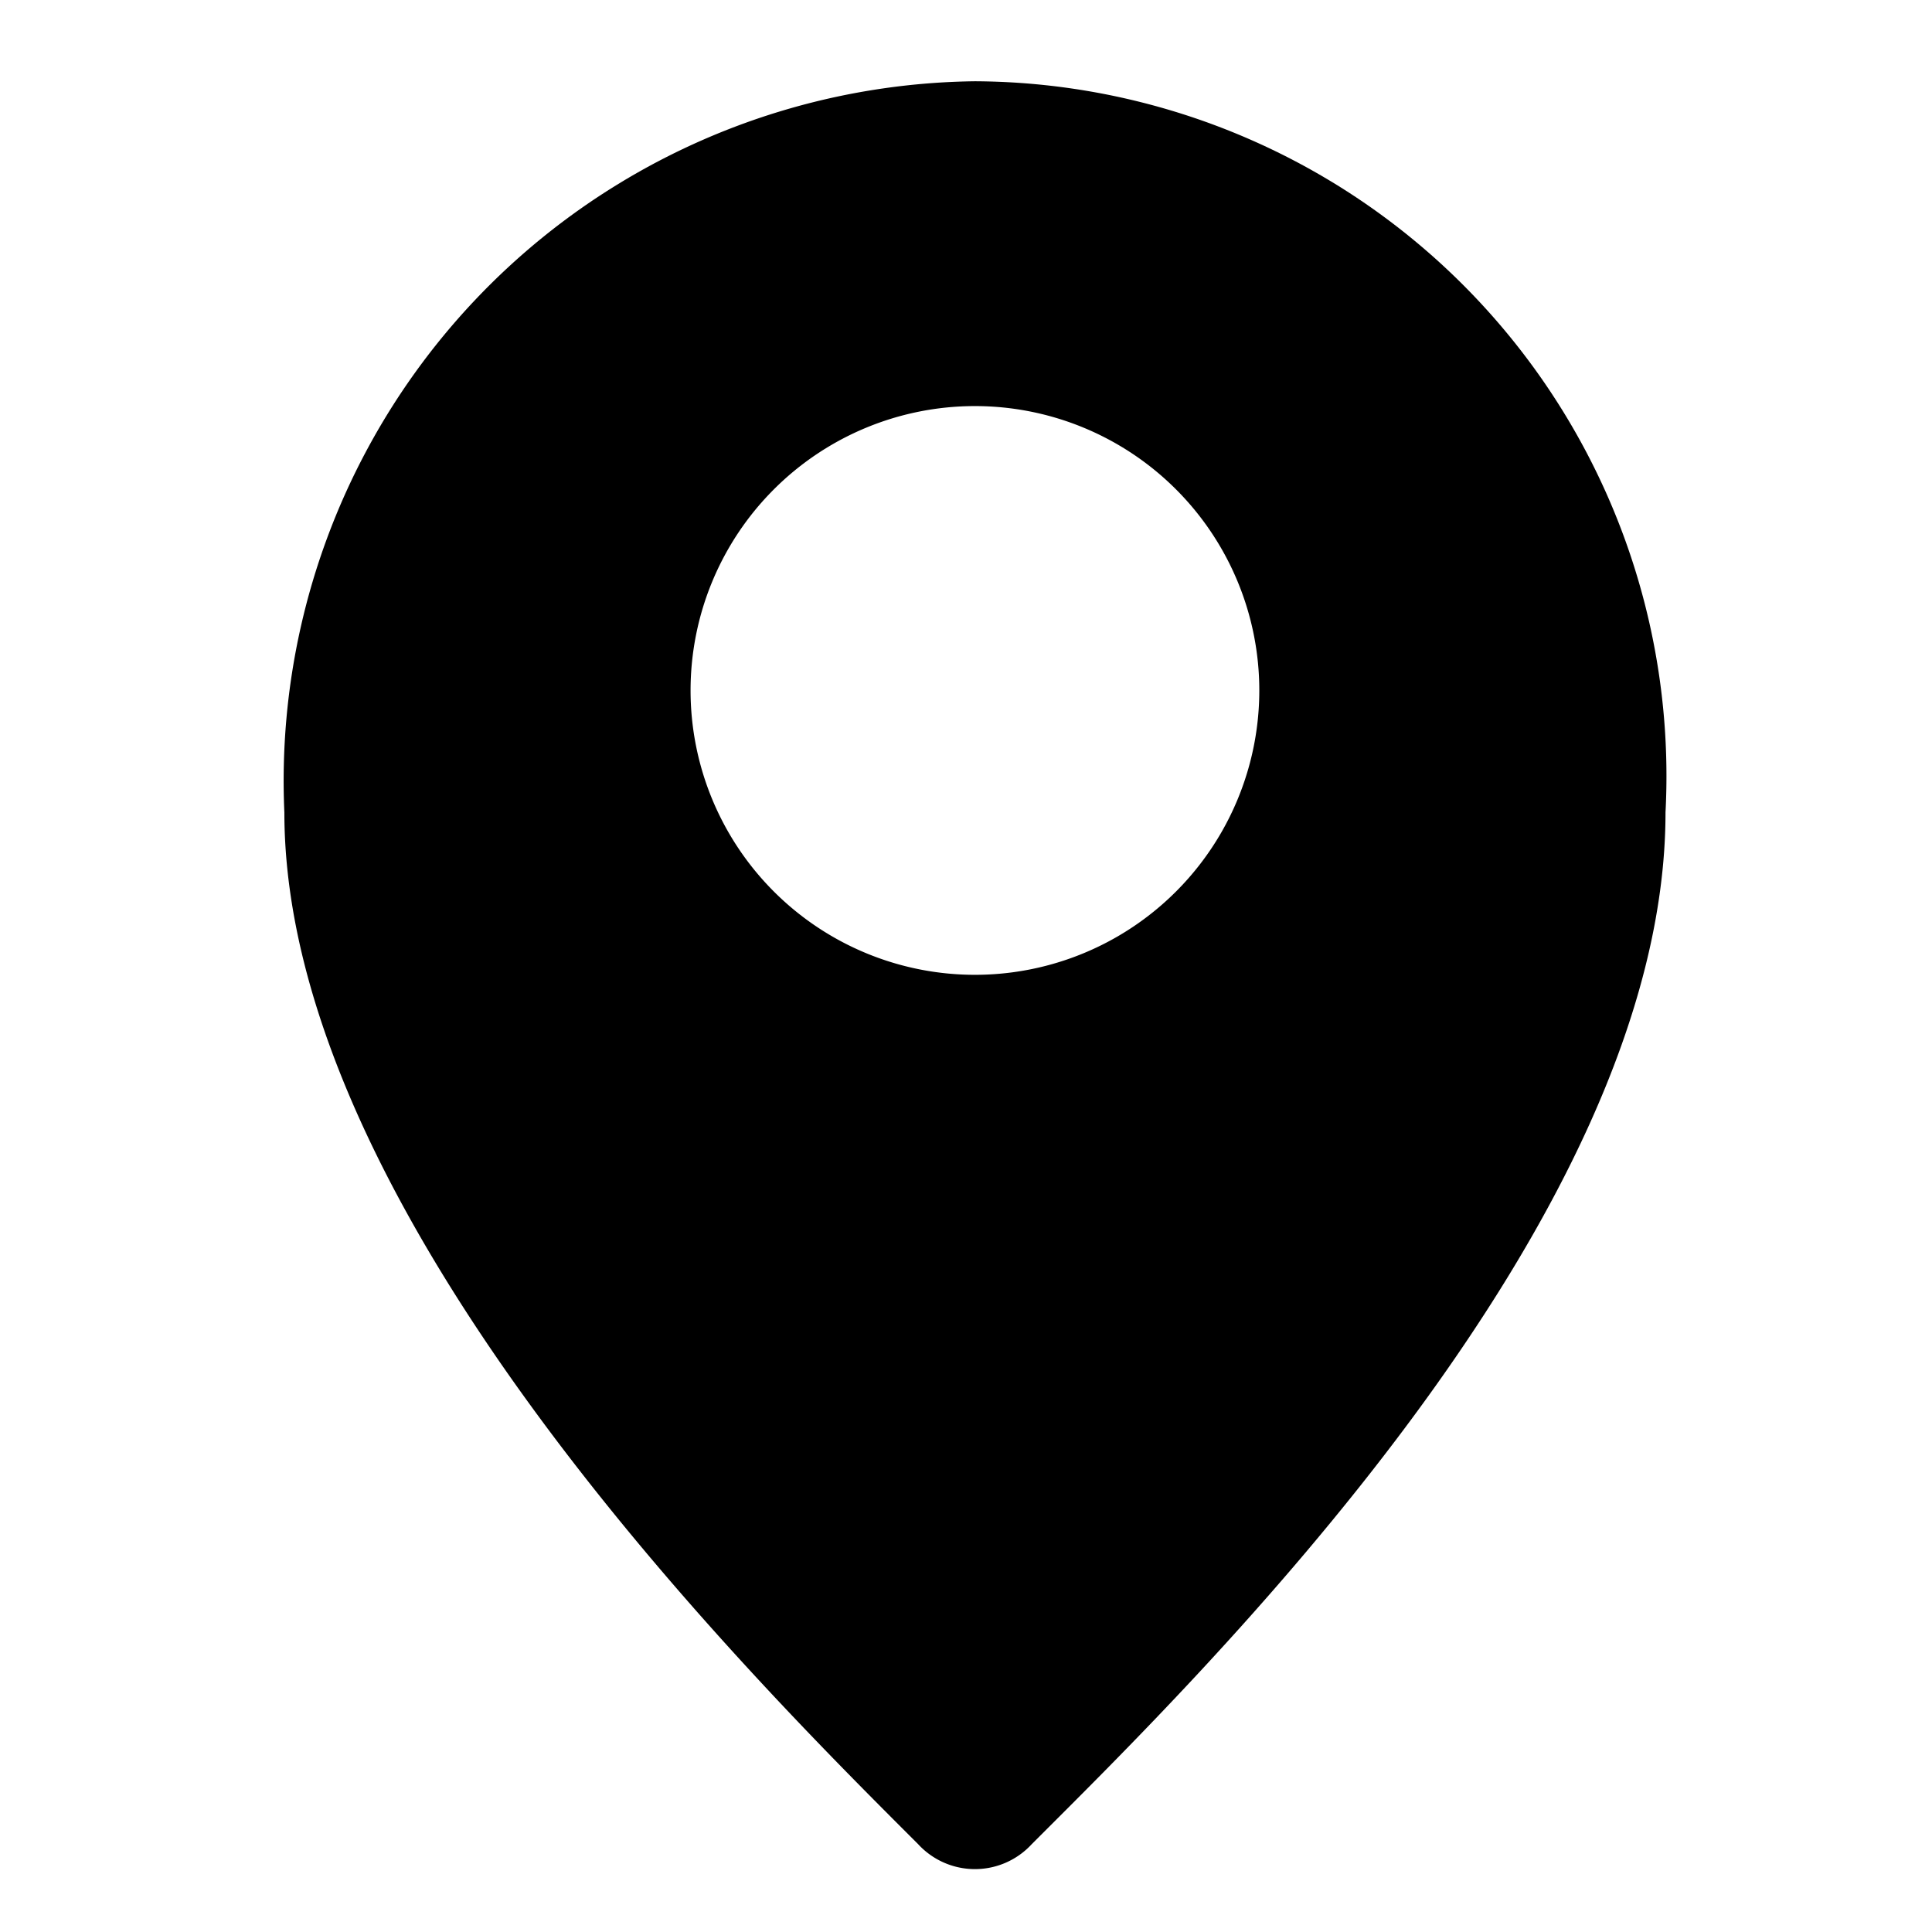 <svg id="Layer_2" data-name="Layer 2" xmlns="http://www.w3.org/2000/svg" width="16" height="16" viewBox="0 0 16 16">
  <g id="invisible_box" data-name="invisible box">
    <rect id="Прямоугольник_373" data-name="Прямоугольник 373" width="16" height="16" fill="none"/>
  </g>
  <g id="icons_Q2" data-name="icons Q2" transform="translate(2.355 0.673)">
    <path id="Контур_2928" data-name="Контур 2928" d="M12.719,2A5.794,5.794,0,0,0,7,8.055c0,3.33,3.868,7.165,5.248,8.544a.639.639,0,0,0,.942,0c1.379-1.379,5.248-5.147,5.248-8.544A5.754,5.754,0,0,0,12.719,2Zm0,7.4a2.355,2.355,0,1,1,2.355-2.355A2.355,2.355,0,0,1,12.719,9.4Z" transform="translate(-7 -2)" fill="currentColor"/>
  </g>
</svg>
